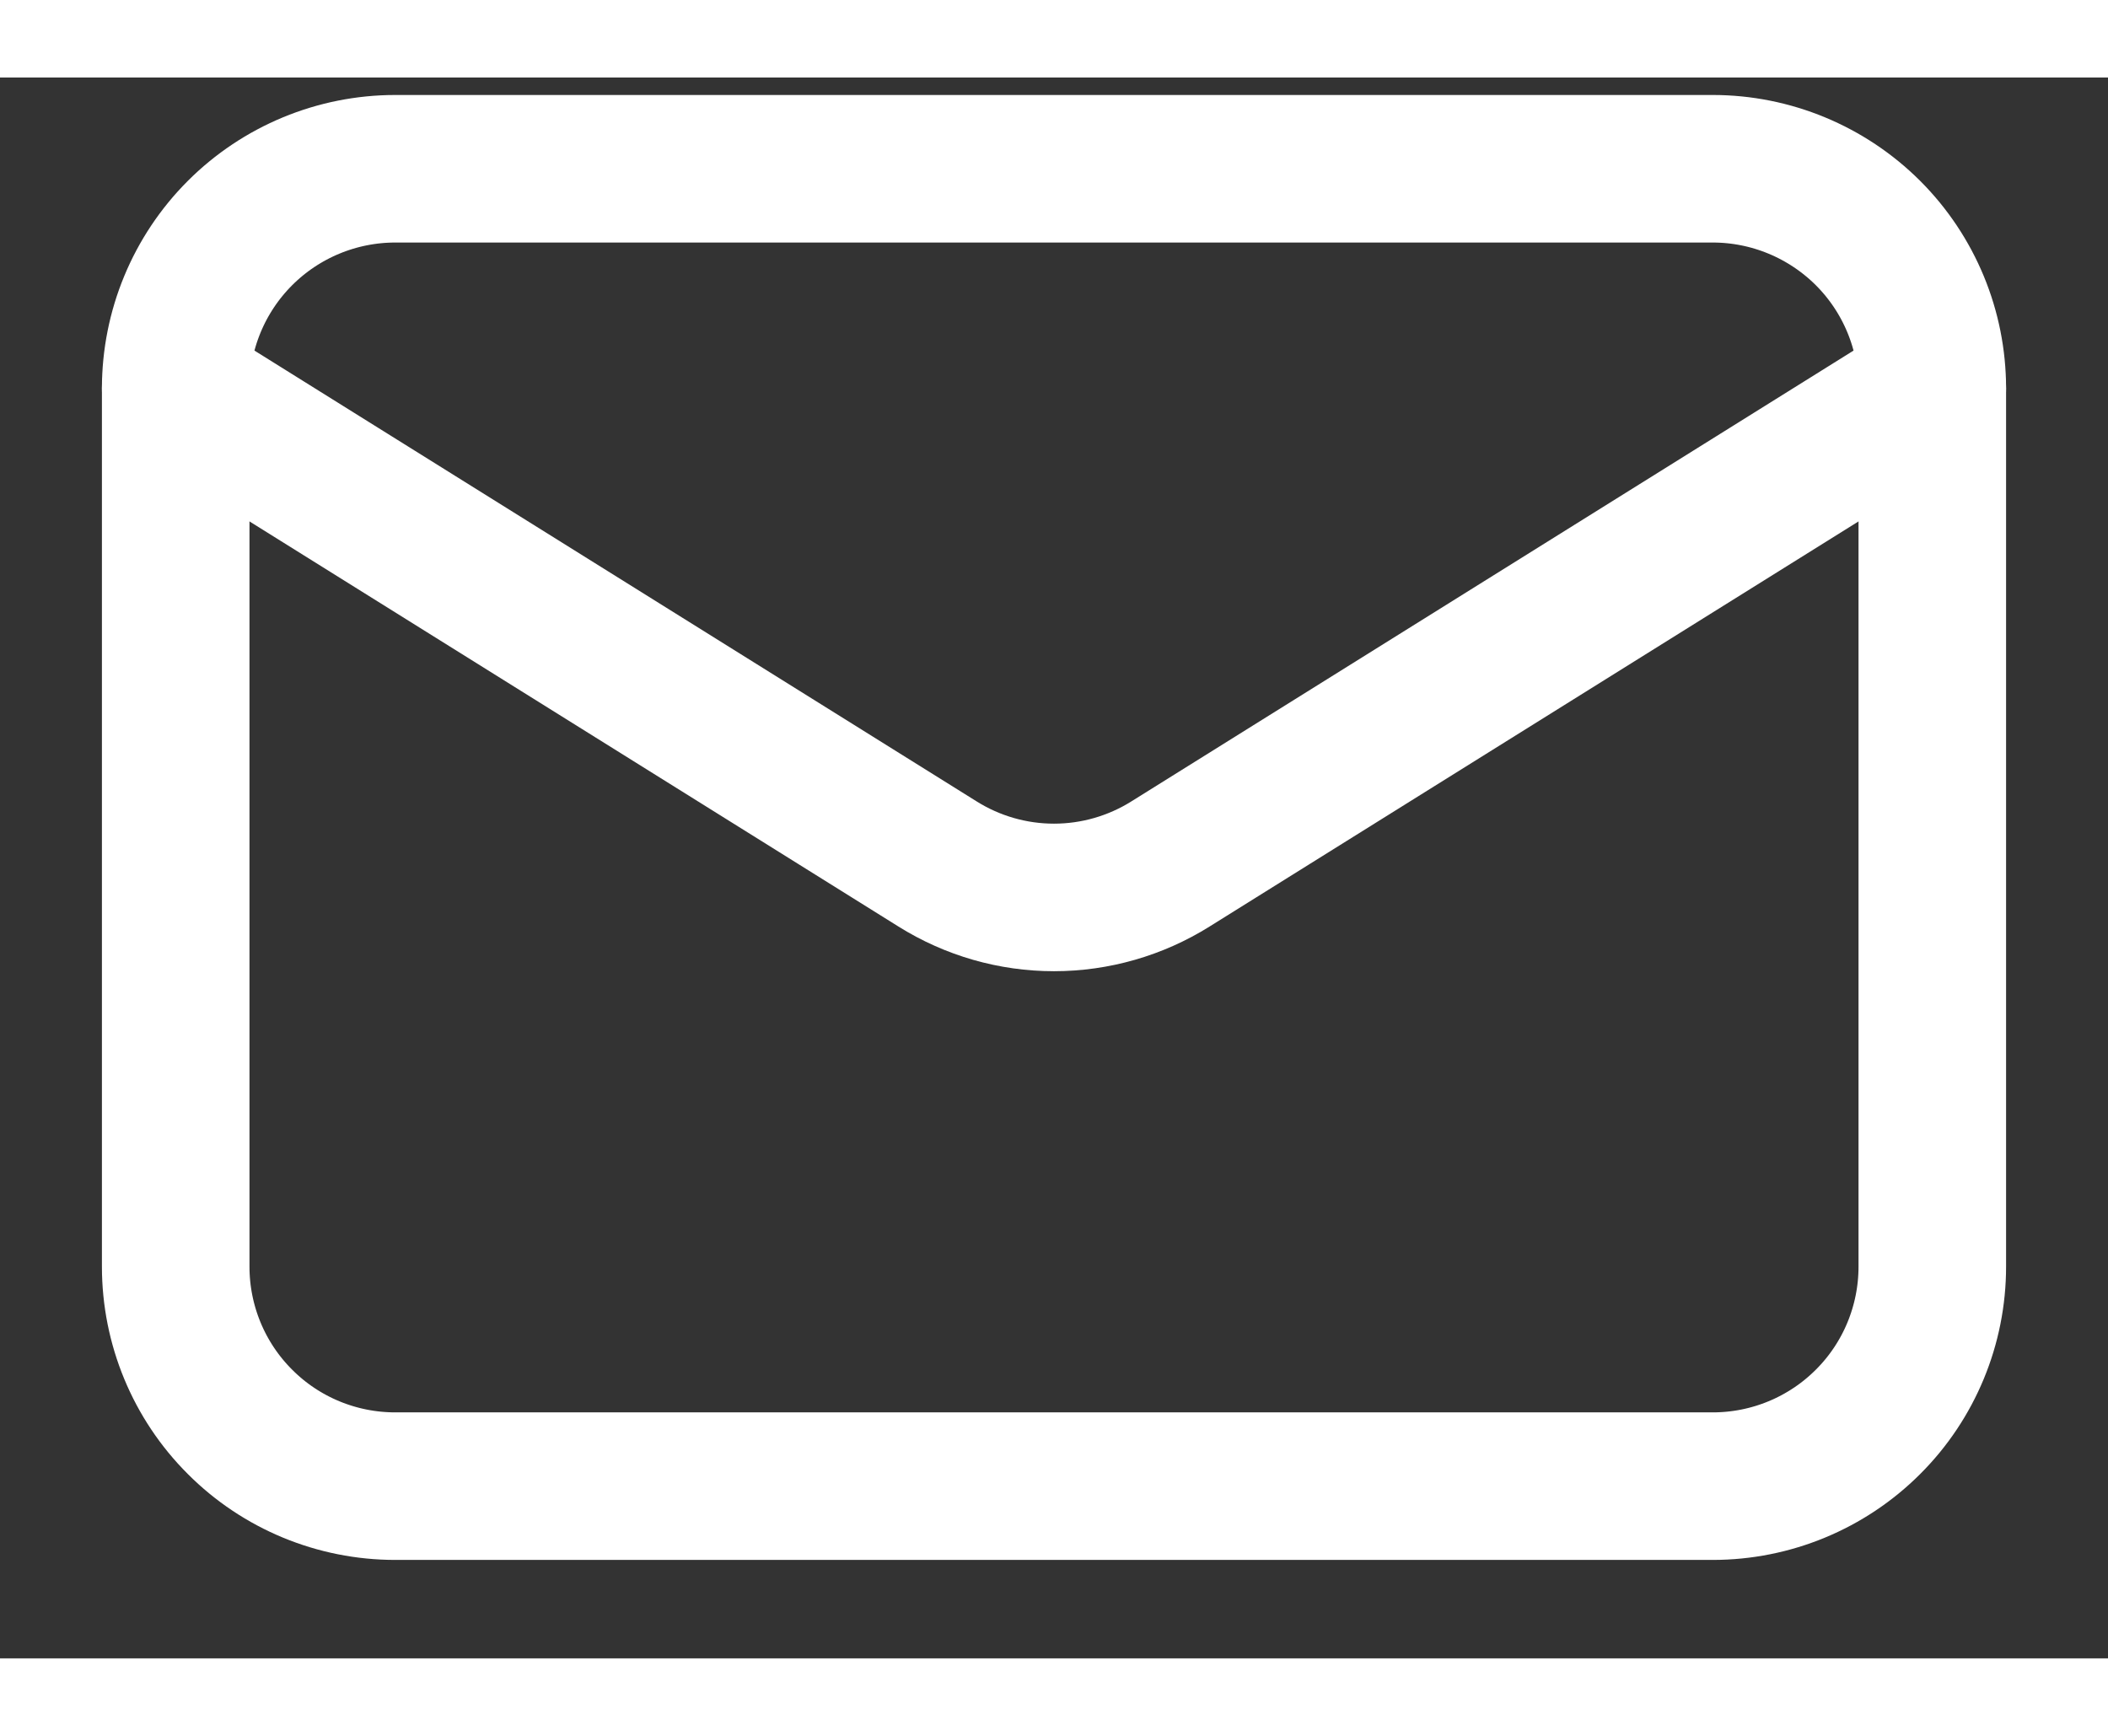 <svg width="17" height="14" viewBox="0 0 20 15" fill="none" xmlns="http://www.w3.org/2000/svg">
    <rect x="0" y="0" width="20" height="15" fill="#333333" stroke="none"/>
    <path d="M18.333 2.95V11.283C18.333 11.836 18.114 12.366 17.723 12.756C17.332 13.147 16.802 13.366 16.25 13.366H3.75C3.197 13.366 2.667 13.147 2.277 12.756C1.886 12.366 1.667 11.836 1.667 11.283V2.95" stroke="white" stroke-width="1.4" stroke-linecap="round" stroke-linejoin="round"/>
    <path d="M18.333 2.95C18.333 2.397 18.114 1.867 17.723 1.476C17.332 1.086 16.802 0.866 16.25 0.866H3.75C3.197 0.866 2.667 1.086 2.277 1.476C1.886 1.867 1.667 2.397 1.667 2.95L8.896 7.463C9.227 7.67 9.609 7.78 10 7.78C10.39 7.78 10.773 7.67 11.104 7.463L18.333 2.95Z" stroke="white" stroke-width="1.4" stroke-linecap="round" stroke-linejoin="round"/>
</svg>
